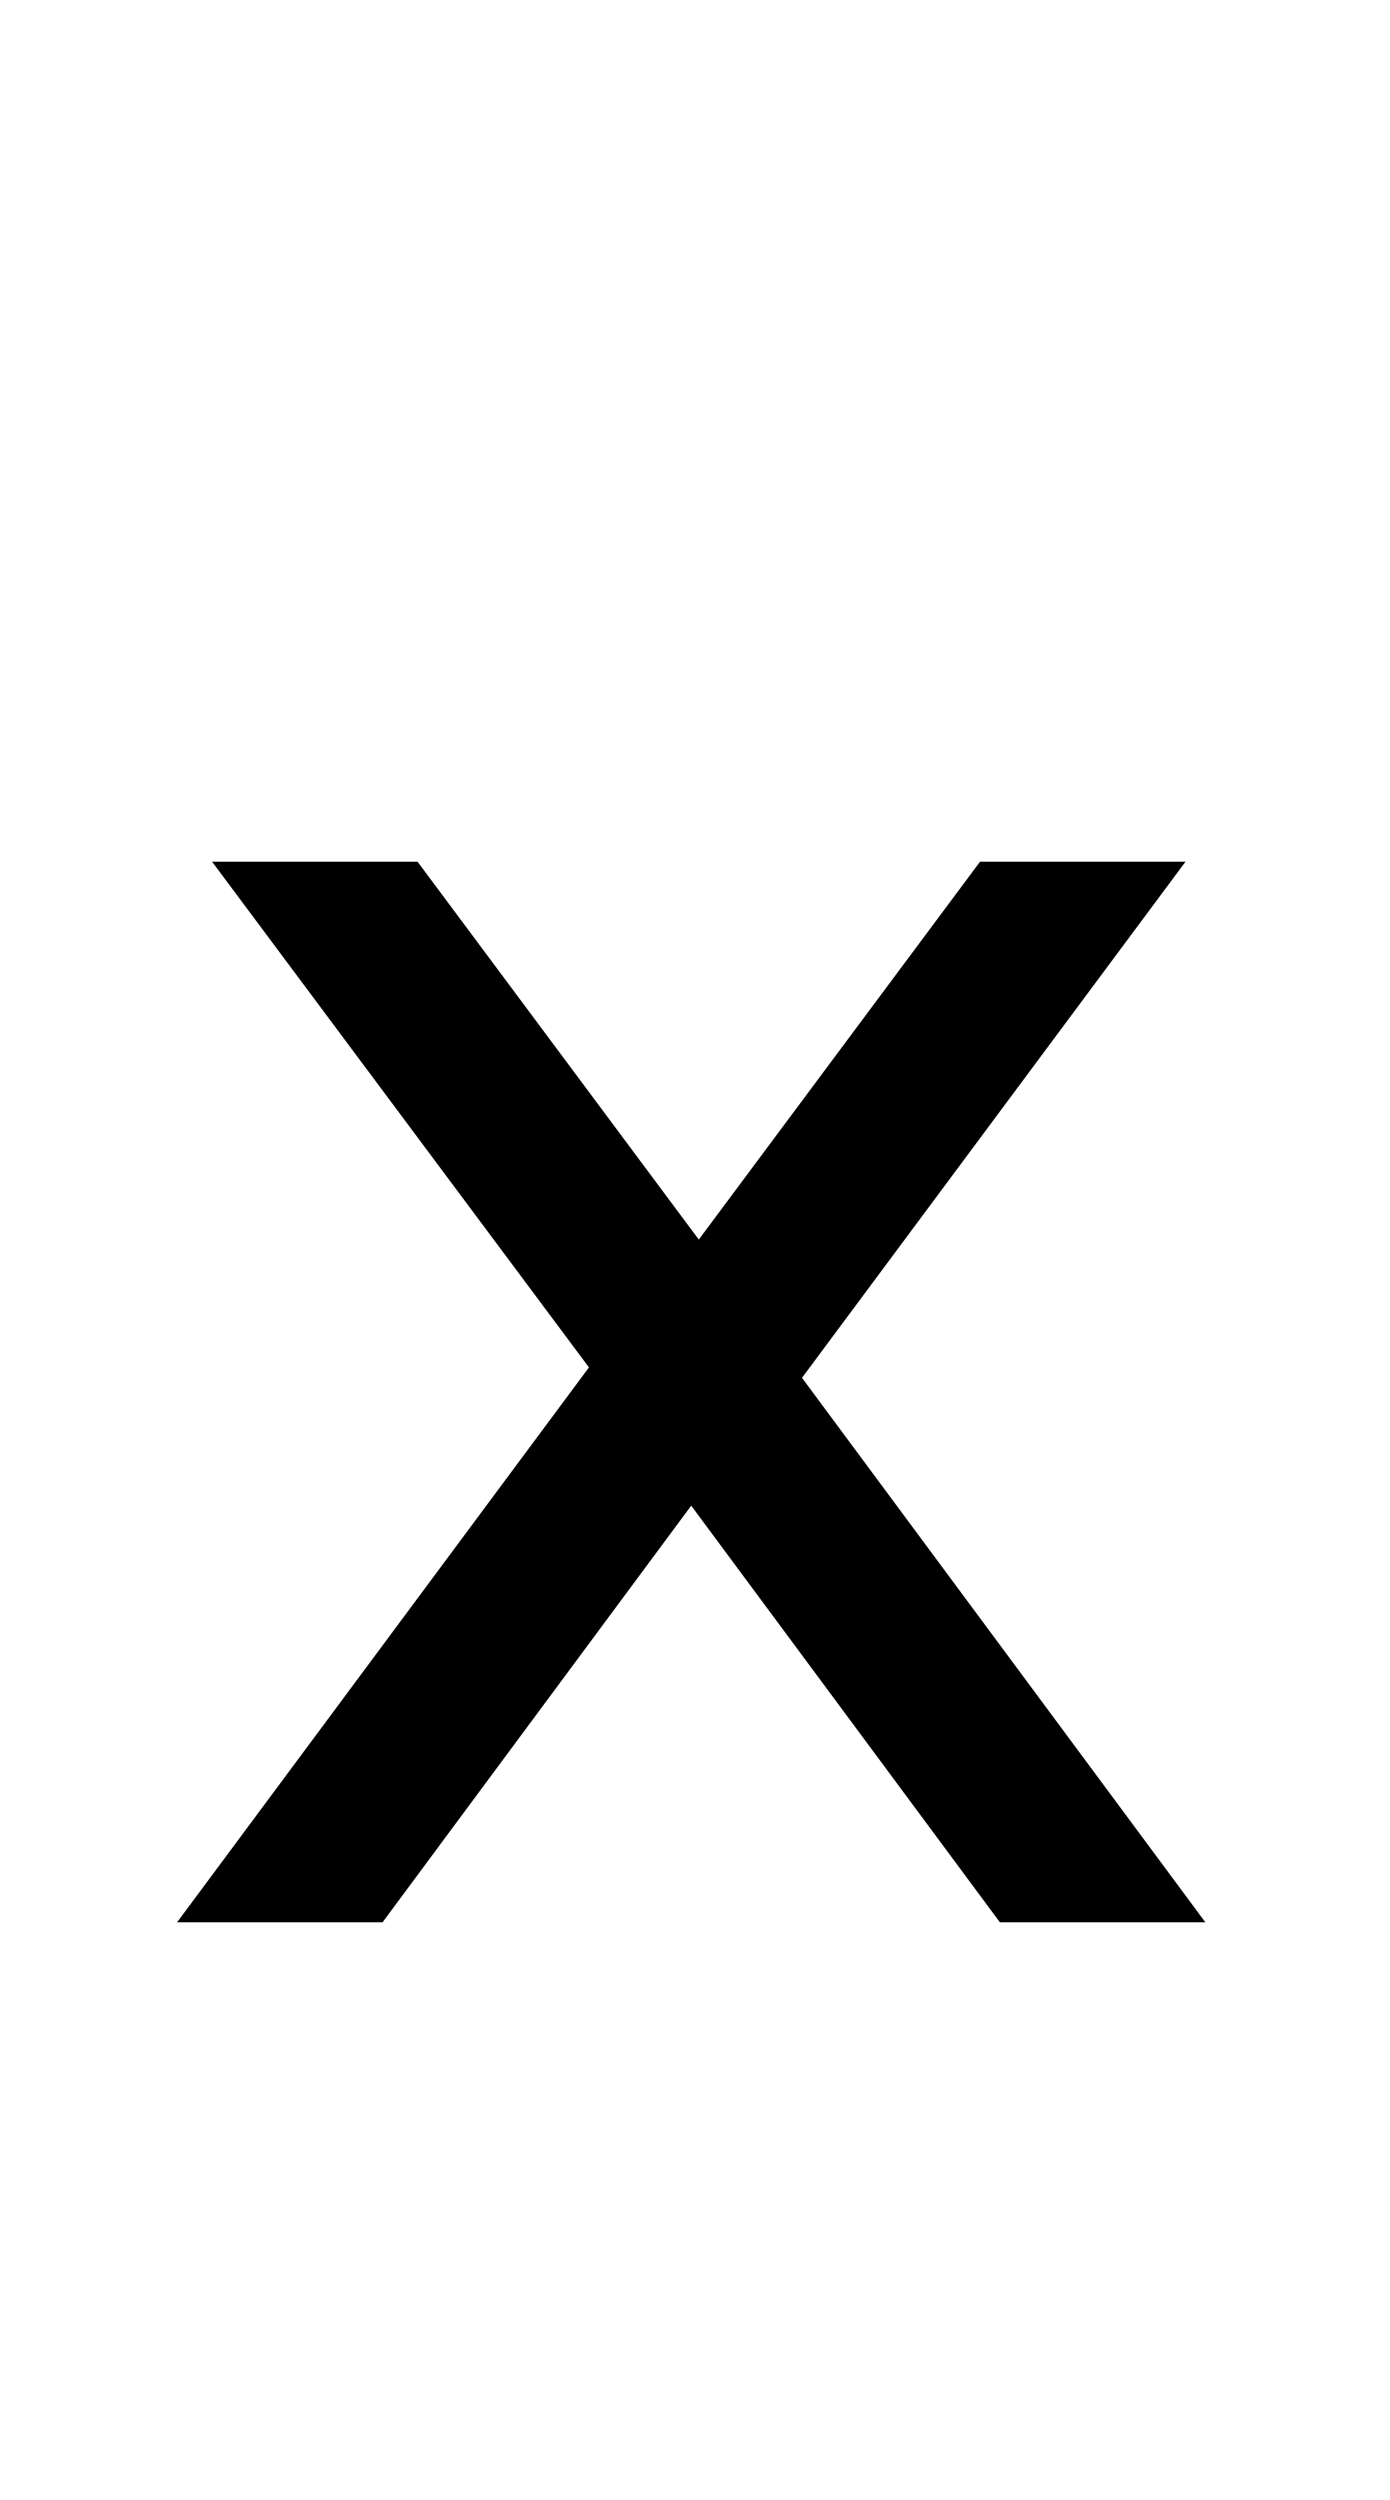 <?xml version="1.0" encoding="UTF-8"?>
<svg xmlns="http://www.w3.org/2000/svg" xmlns:xlink="http://www.w3.org/1999/xlink" width="183.5pt" height="330pt" viewBox="0 0 183.5 330" version="1.1">
<defs>
<g>
<symbol overflow="visible" id="glyph0-0">
<path style="stroke:none;" d="M 12.75 45.25 L 12.75 -180.5 L 140.75 -180.5 L 140.75 45.25 Z M 27.125 31 L 126.5 31 L 126.5 -166.125 L 27.125 -166.125 Z M 27.125 31 "/>
</symbol>
<symbol overflow="visible" id="glyph0-1">
<path style="stroke:none;" d="M 140.5 -140 L 89.875 -71.875 L 143.125 0 L 116 0 L 75.25 -55 L 34.5 0 L 7.375 0 L 61.75 -73.25 L 12 -140 L 39.125 -140 L 76.25 -90.125 L 113.375 -140 Z M 140.5 -140 "/>
</symbol>
</g>
</defs>
<g id="surface1">
<rect x="0" y="0" width="183.5" height="330" style="fill:rgb(100%,100%,100%);fill-opacity:1;stroke:none;"/>
<g style="fill:rgb(0%,0%,0%);fill-opacity:1;">
  <use xlink:href="#glyph0-1" x="16" y="253.75"/>
</g>
</g>
</svg>
